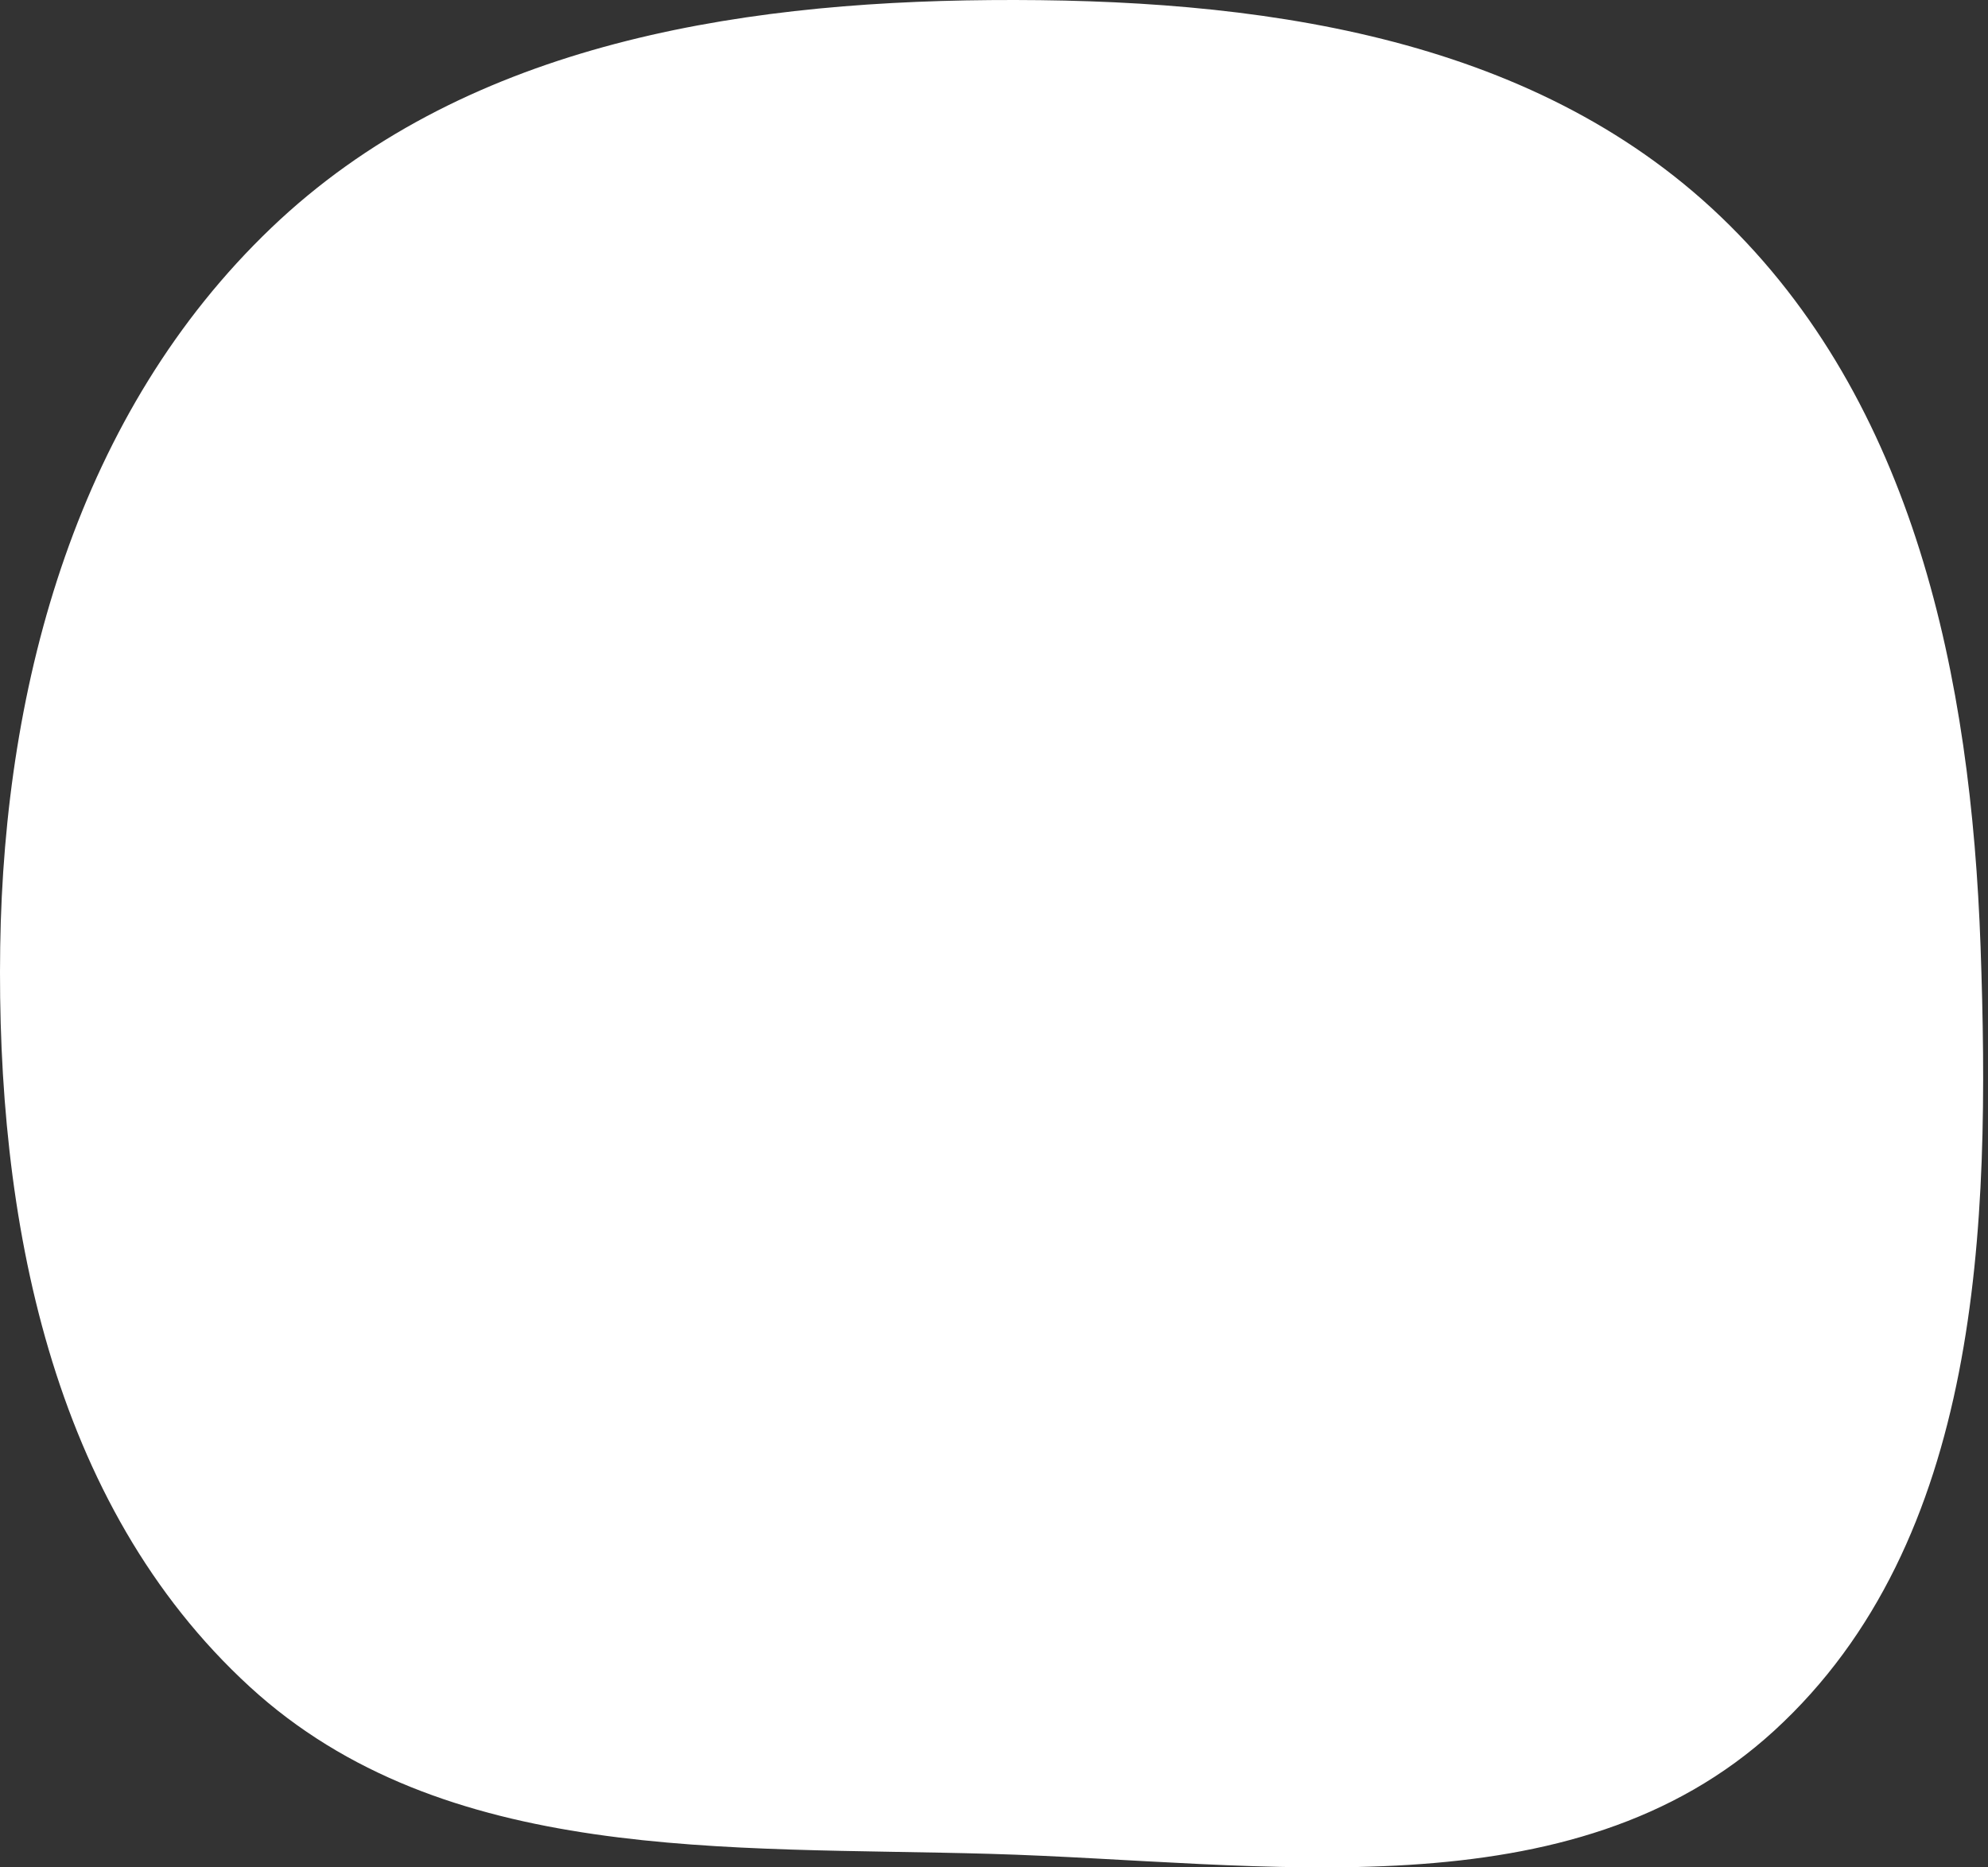 <svg width="330" height="310" viewBox="0 0 330 310" fill="none" xmlns="http://www.w3.org/2000/svg">
<rect x="0" y="0" width="330" height="310" fill="#333333" stroke="none"/>
<path fill-rule="evenodd" clip-rule="evenodd" d="M164.372 0.014C208.179 -0.331 253.919 5.652 285.589 35.922C317.823 66.731 327.181 112.578 328.765 157.139C330.422 203.745 328.912 255.789 294.526 287.293C260.863 318.135 210.008 309.062 164.372 307.753C120.734 306.501 73.661 309.529 41.478 280.033C8.346 249.668 -0.628 202.076 0.034 157.139C0.684 112.951 13.103 68.353 45.045 37.813C76.396 7.838 120.999 0.355 164.372 0.014Z" fill="white"/>
</svg>
